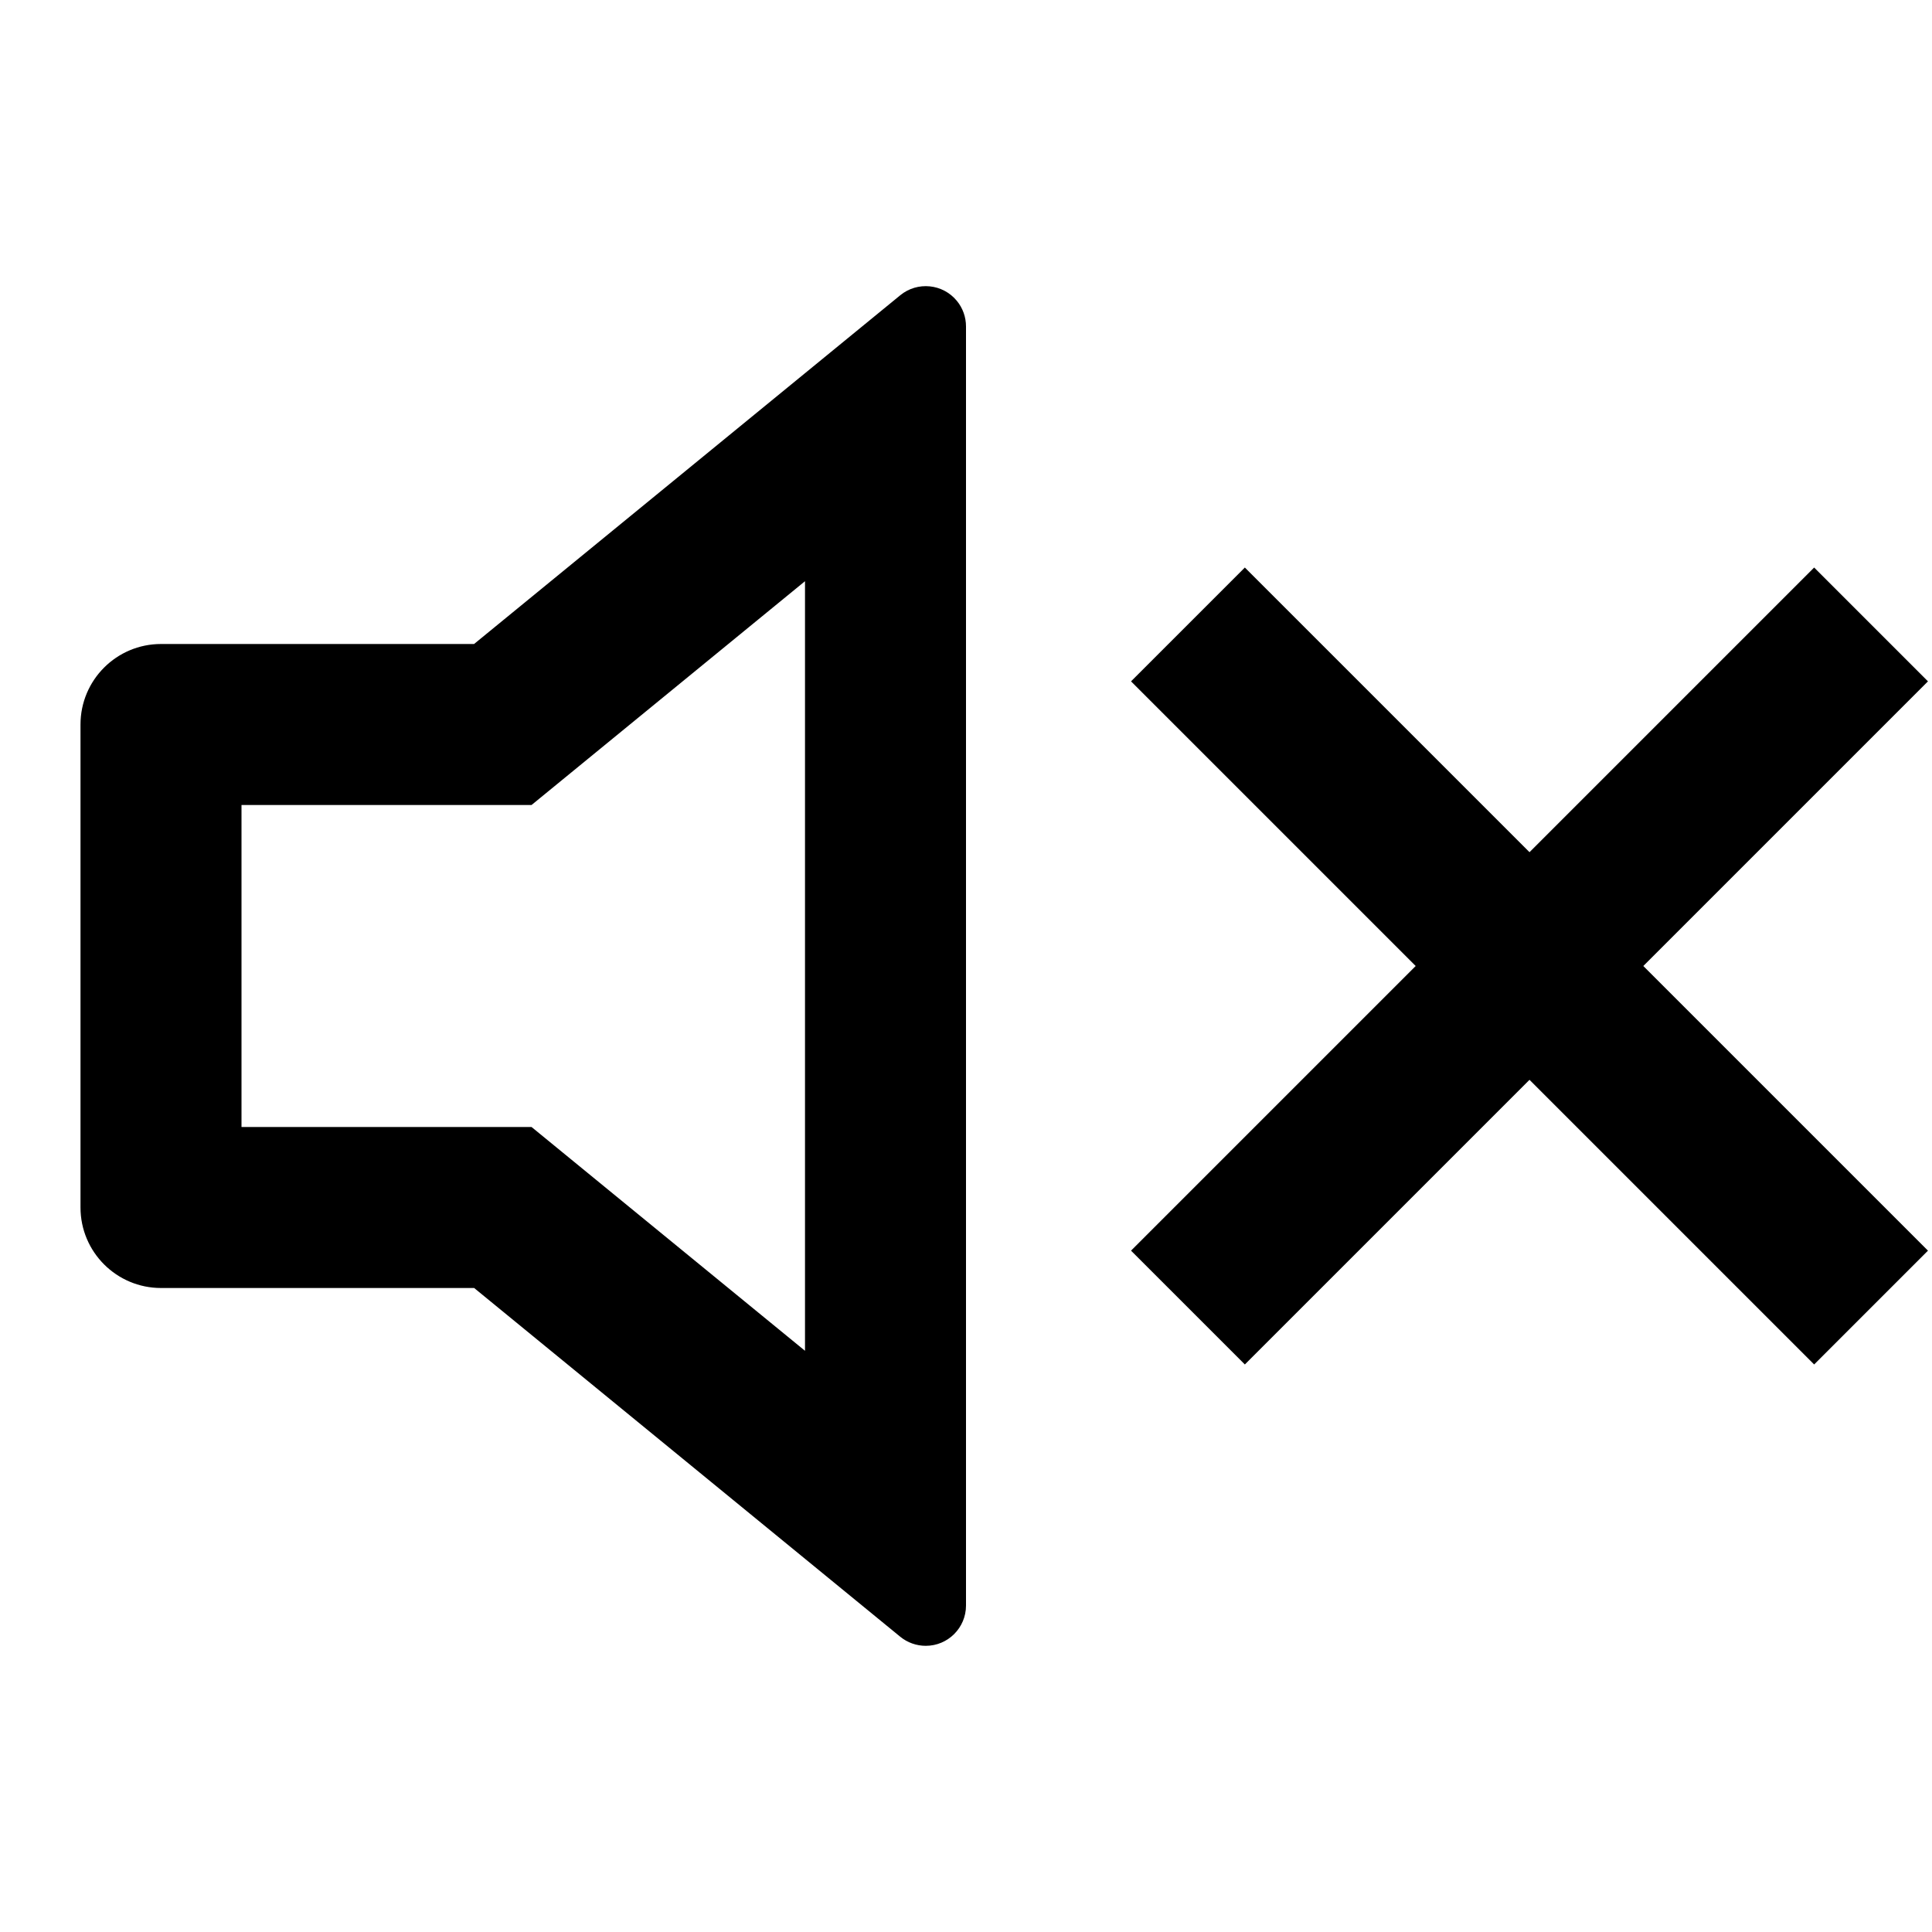 <svg width="24" height="24" viewBox="0 0 24 24" fill="none" xmlns="http://www.w3.org/2000/svg">
<path fill-rule="evenodd" clip-rule="evenodd" d="M5.889 16H2C1.448 16 1 15.552 1 15V9C1 8.448 1.448 8 2 8H5.889L11.183 3.668C11.396 3.493 11.712 3.524 11.887 3.738C11.96 3.827 12 3.939 12 4.055V19.945V19.945C12 20.221 11.776 20.445 11.5 20.445C11.385 20.445 11.272 20.405 11.183 20.332L5.89 16L5.889 16ZM10 7.22L6.603 10H3V14H6.603L10 16.78V7.22ZM23.95 15.536L20.414 12L23.95 8.464L22.536 7.05L19 10.586L15.464 7.05L14.05 8.464L17.586 12L14.05 15.536L15.464 16.95L19 13.414L22.536 16.95L23.95 15.536Z" fill="black"/>
</svg>
